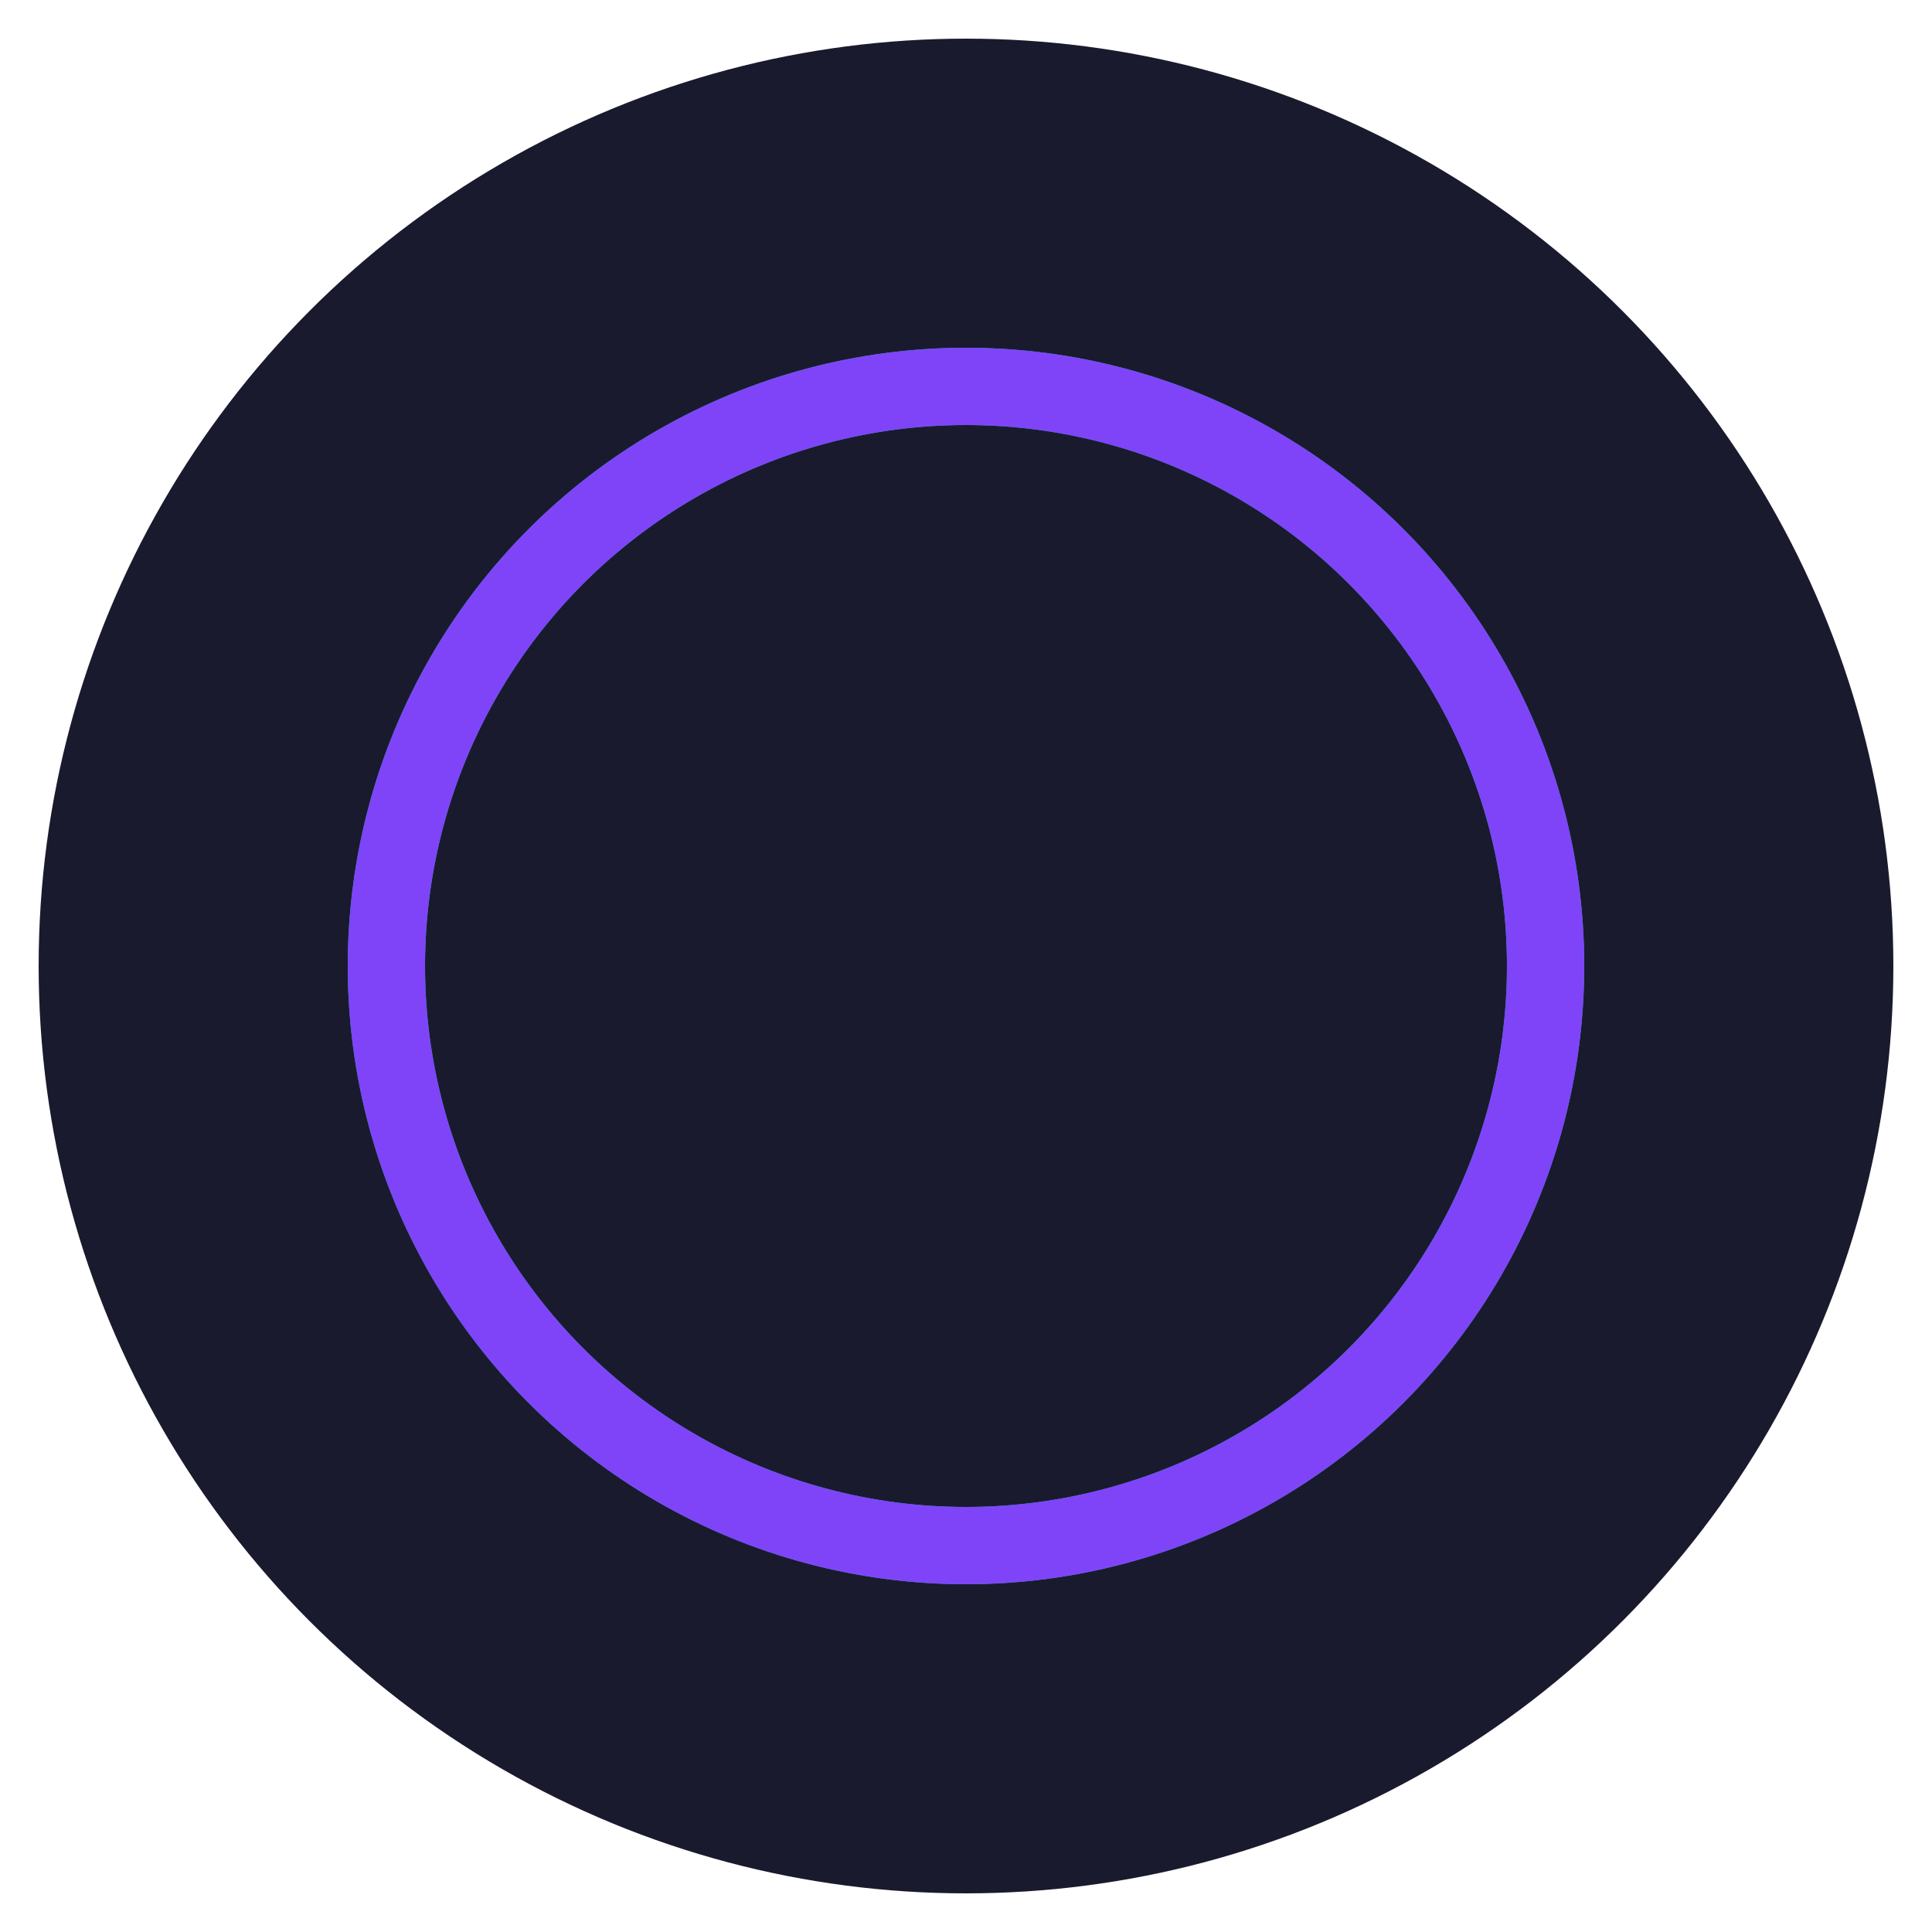 <svg xmlns="http://www.w3.org/2000/svg" viewBox="0 0 100 100">
  <style>
    .dna {
      fill: none;
      stroke-width: 4;
      stroke-linecap: round;
    }
    .strand-1 {
      stroke: #00B8A9;
      animation: rotate 10s linear infinite;
    }
    .strand-2 {
      stroke: #7F44F8;
      animation: rotate 10s linear infinite reverse;
    }
    @keyframes rotate {
      from { transform: rotateZ(0); }
      to { transform: rotateZ(360deg); }
    }
  </style>
  <circle cx="50" cy="50" r="48" fill="#1A1A2E"/>
  <g transform="translate(50, 50)">
    <ellipse class="dna strand-1" cx="0" cy="0" rx="30" ry="30" />
    <ellipse class="dna strand-2" cx="0" cy="0" rx="30" ry="30" transform="rotate(90)" />
  </g>
</svg> 
